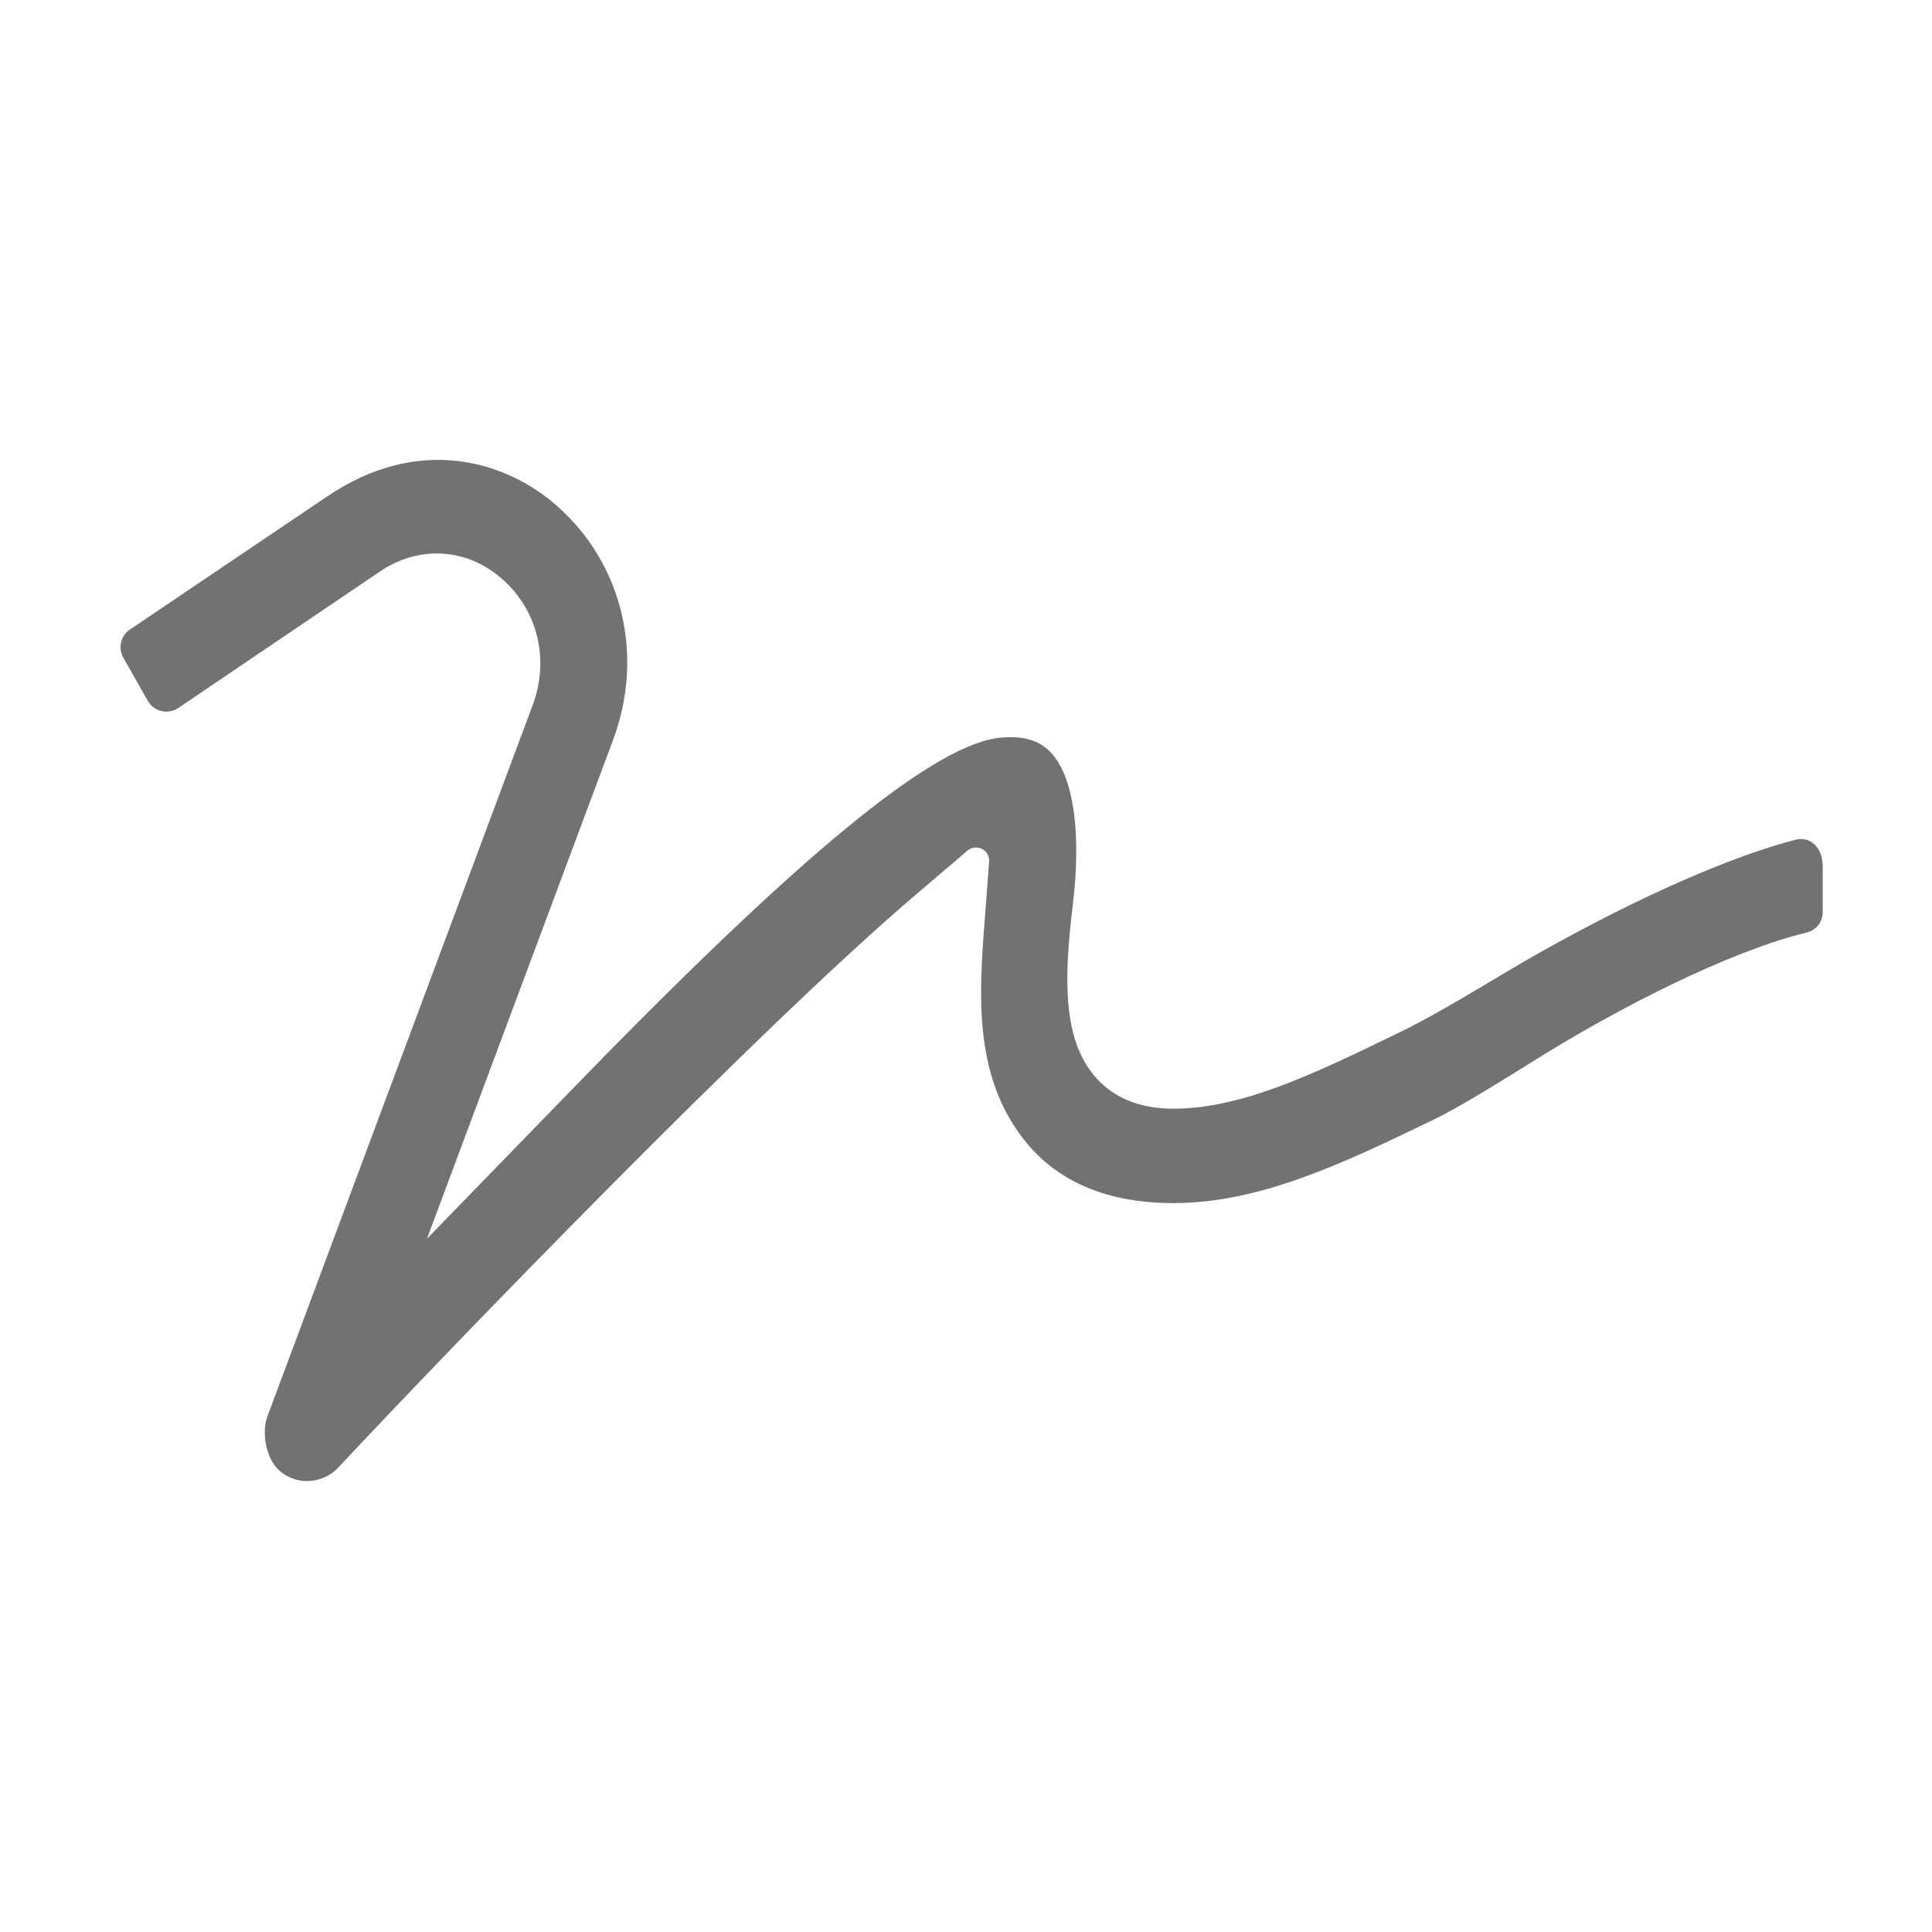 ﻿<?xml version='1.0' encoding='UTF-8'?>
<svg viewBox="-1.998 -4.798 32 32" xmlns="http://www.w3.org/2000/svg">
  <g transform="matrix(1.001, 0, 0, 1.001, 0, 0)">
    <g transform="matrix(0.044, 0, 0, 0.044, 0, 0)">
      <path d="M630.1, 206.8C597.4, 215.2 553, 237.6 521.4, 256.4C506.7, 265.2 491.5, 274.3 479.9, 279.8C448.6, 295 421.6, 308 395.8, 308C382.9, 308 372.8, 303.7 365.9, 295.3C354.6, 281.5 354.6, 260 358, 232C361.3, 205.1 358.6, 184.2 350.4, 174.7C346, 169.7 340.4, 167.8 331.7, 168.4C307, 170 257, 210.8 169.6, 300.9L115.2, 356.9L185.2, 169.3C197, 137.7 188.8, 103.2 164.3, 81.5C145, 64.3 112, 54.3 77.3, 78L3.5, 127.8C0, 130.1 -1, 134.8 1, 138.4L10.2, 154.6C12.5, 158.7 17.8, 159.9 21.7, 157.3L97.5, 106C104.1, 101.5 111.5, 99.2 118.9, 99.2C128, 99.2 136.5, 102.6 143.7, 109C156.9, 120.7 161.3, 139.2 155, 156.1L55.2, 423.7C53.3, 428.9 54.2, 436.3 57.4, 441.4C59.8, 445.1 64, 447.5 68.7, 448C73.6, 448.3 78.4, 446.6 81.7, 443.1C125, 396.8 239.5, 278.4 298, 228.4L318.4, 211C321.8, 208.1 326.9, 210.7 326.6, 215.1L324.5, 243C322.5, 270.3 322.1, 298.9 341.3, 321.6C353.7, 336.1 372, 343.5 395.9, 343.5C428.6, 343.5 460, 328.4 493.2, 312.4C503.4, 307.5 518.1, 298.3 532.4, 289.4C563.3, 270.1 604.7, 248.9 634.2, 241.7C637.7, 240.8 640.1, 237.7 640.1, 234.1L640.1, 216.8C640, 209.4 635.1, 205.6 630.1, 206.8z" fill="#727272" fill-opacity="1" class="Black" />
    </g>
  </g>
</svg>